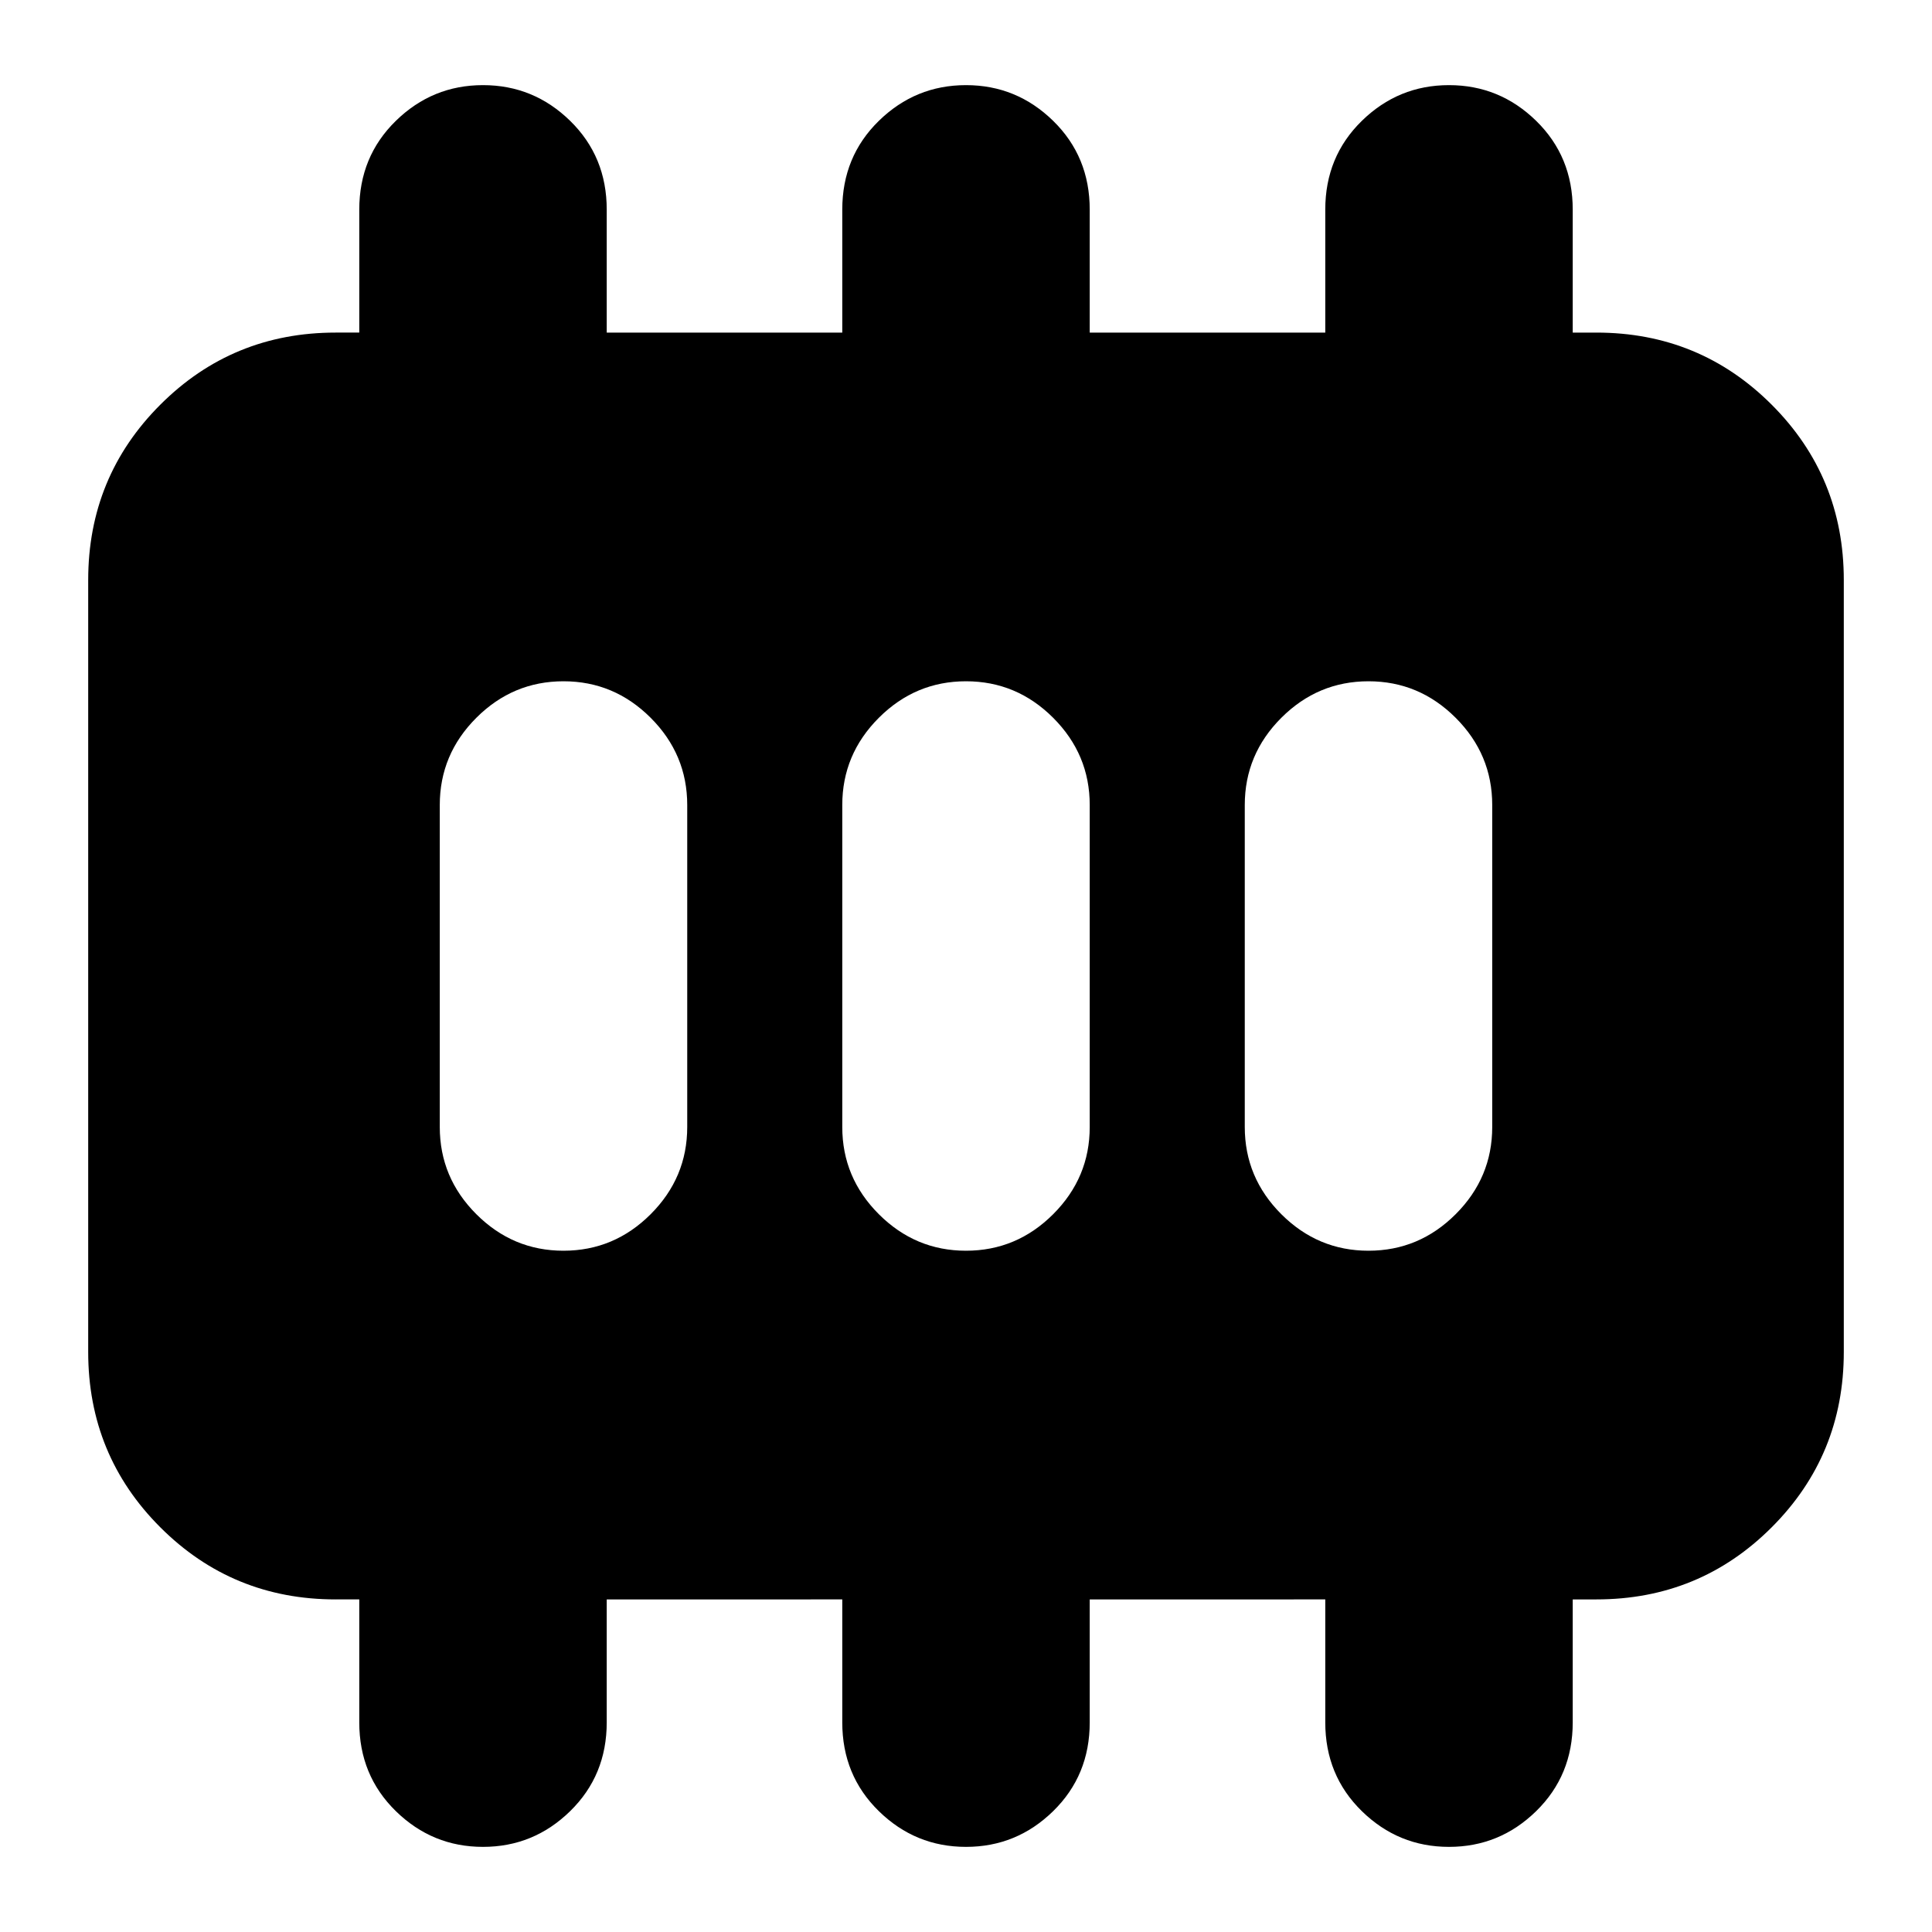 <svg xmlns="http://www.w3.org/2000/svg" height="24" viewBox="0 96 960 960" width="24"><path d="M280 717.479q25.165 0 43.322-18.157 18.157-18.157 18.157-43.322V496q0-25.165-18.157-43.322-18.157-18.157-43.322-18.157-25.165 0-43.322 18.157-18.157 18.157-18.157 43.322v160q0 25.165 18.157 43.322 18.157 18.157 43.322 18.157Zm200 0q25.165 0 43.322-18.157 18.157-18.157 18.157-43.322V496q0-25.165-18.157-43.322-18.157-18.157-43.322-18.157-25.165 0-43.322 18.157-18.157 18.157-18.157 43.322v160q0 25.165 18.157 43.322 18.157 18.157 43.322 18.157Zm200 0q25.165 0 43.322-18.157 18.157-18.157 18.157-43.322V496q0-25.165-18.157-43.322-18.157-18.157-43.322-18.157-25.165 0-43.322 18.157-18.157 18.157-18.157 43.322v160q0 25.165 18.157 43.322 18.157 18.157 43.322 18.157ZM166.783 890.74q-51.299 0-87.128-35.829-35.83-35.829-35.83-87.129V384.218q0-51.3 35.83-87.129 35.829-35.829 87.128-35.829h11.738v-61.11q0-26.325 18.157-44.086T240 138.303q25.165 0 43.322 17.761 18.157 17.761 18.157 44.086v61.11h117.042v-61.11q0-26.325 18.157-44.086T480 138.303q25.165 0 43.322 17.761 18.157 17.761 18.157 44.086v61.11h117.042v-61.11q0-26.325 18.157-44.086T720 138.303q25.165 0 43.322 17.761 18.157 17.761 18.157 44.086v61.11h11.738q51.299 0 87.128 35.829t35.829 87.129v383.564q0 51.3-35.829 87.129-35.829 35.829-87.128 35.829h-11.738v61.11q0 26.325-18.157 44.086Q745.165 1013.7 720 1013.7q-25.165 0-43.322-17.764-18.157-17.761-18.157-44.086v-61.11H541.479v61.11q0 26.325-18.157 44.086Q505.165 1013.7 480 1013.7q-25.165 0-43.322-17.764-18.157-17.761-18.157-44.086v-61.11H301.479v61.11q0 26.325-18.157 44.086Q265.165 1013.7 240 1013.7q-25.165 0-43.322-17.764-18.157-17.761-18.157-44.086v-61.11h-11.738Z"/></svg>
